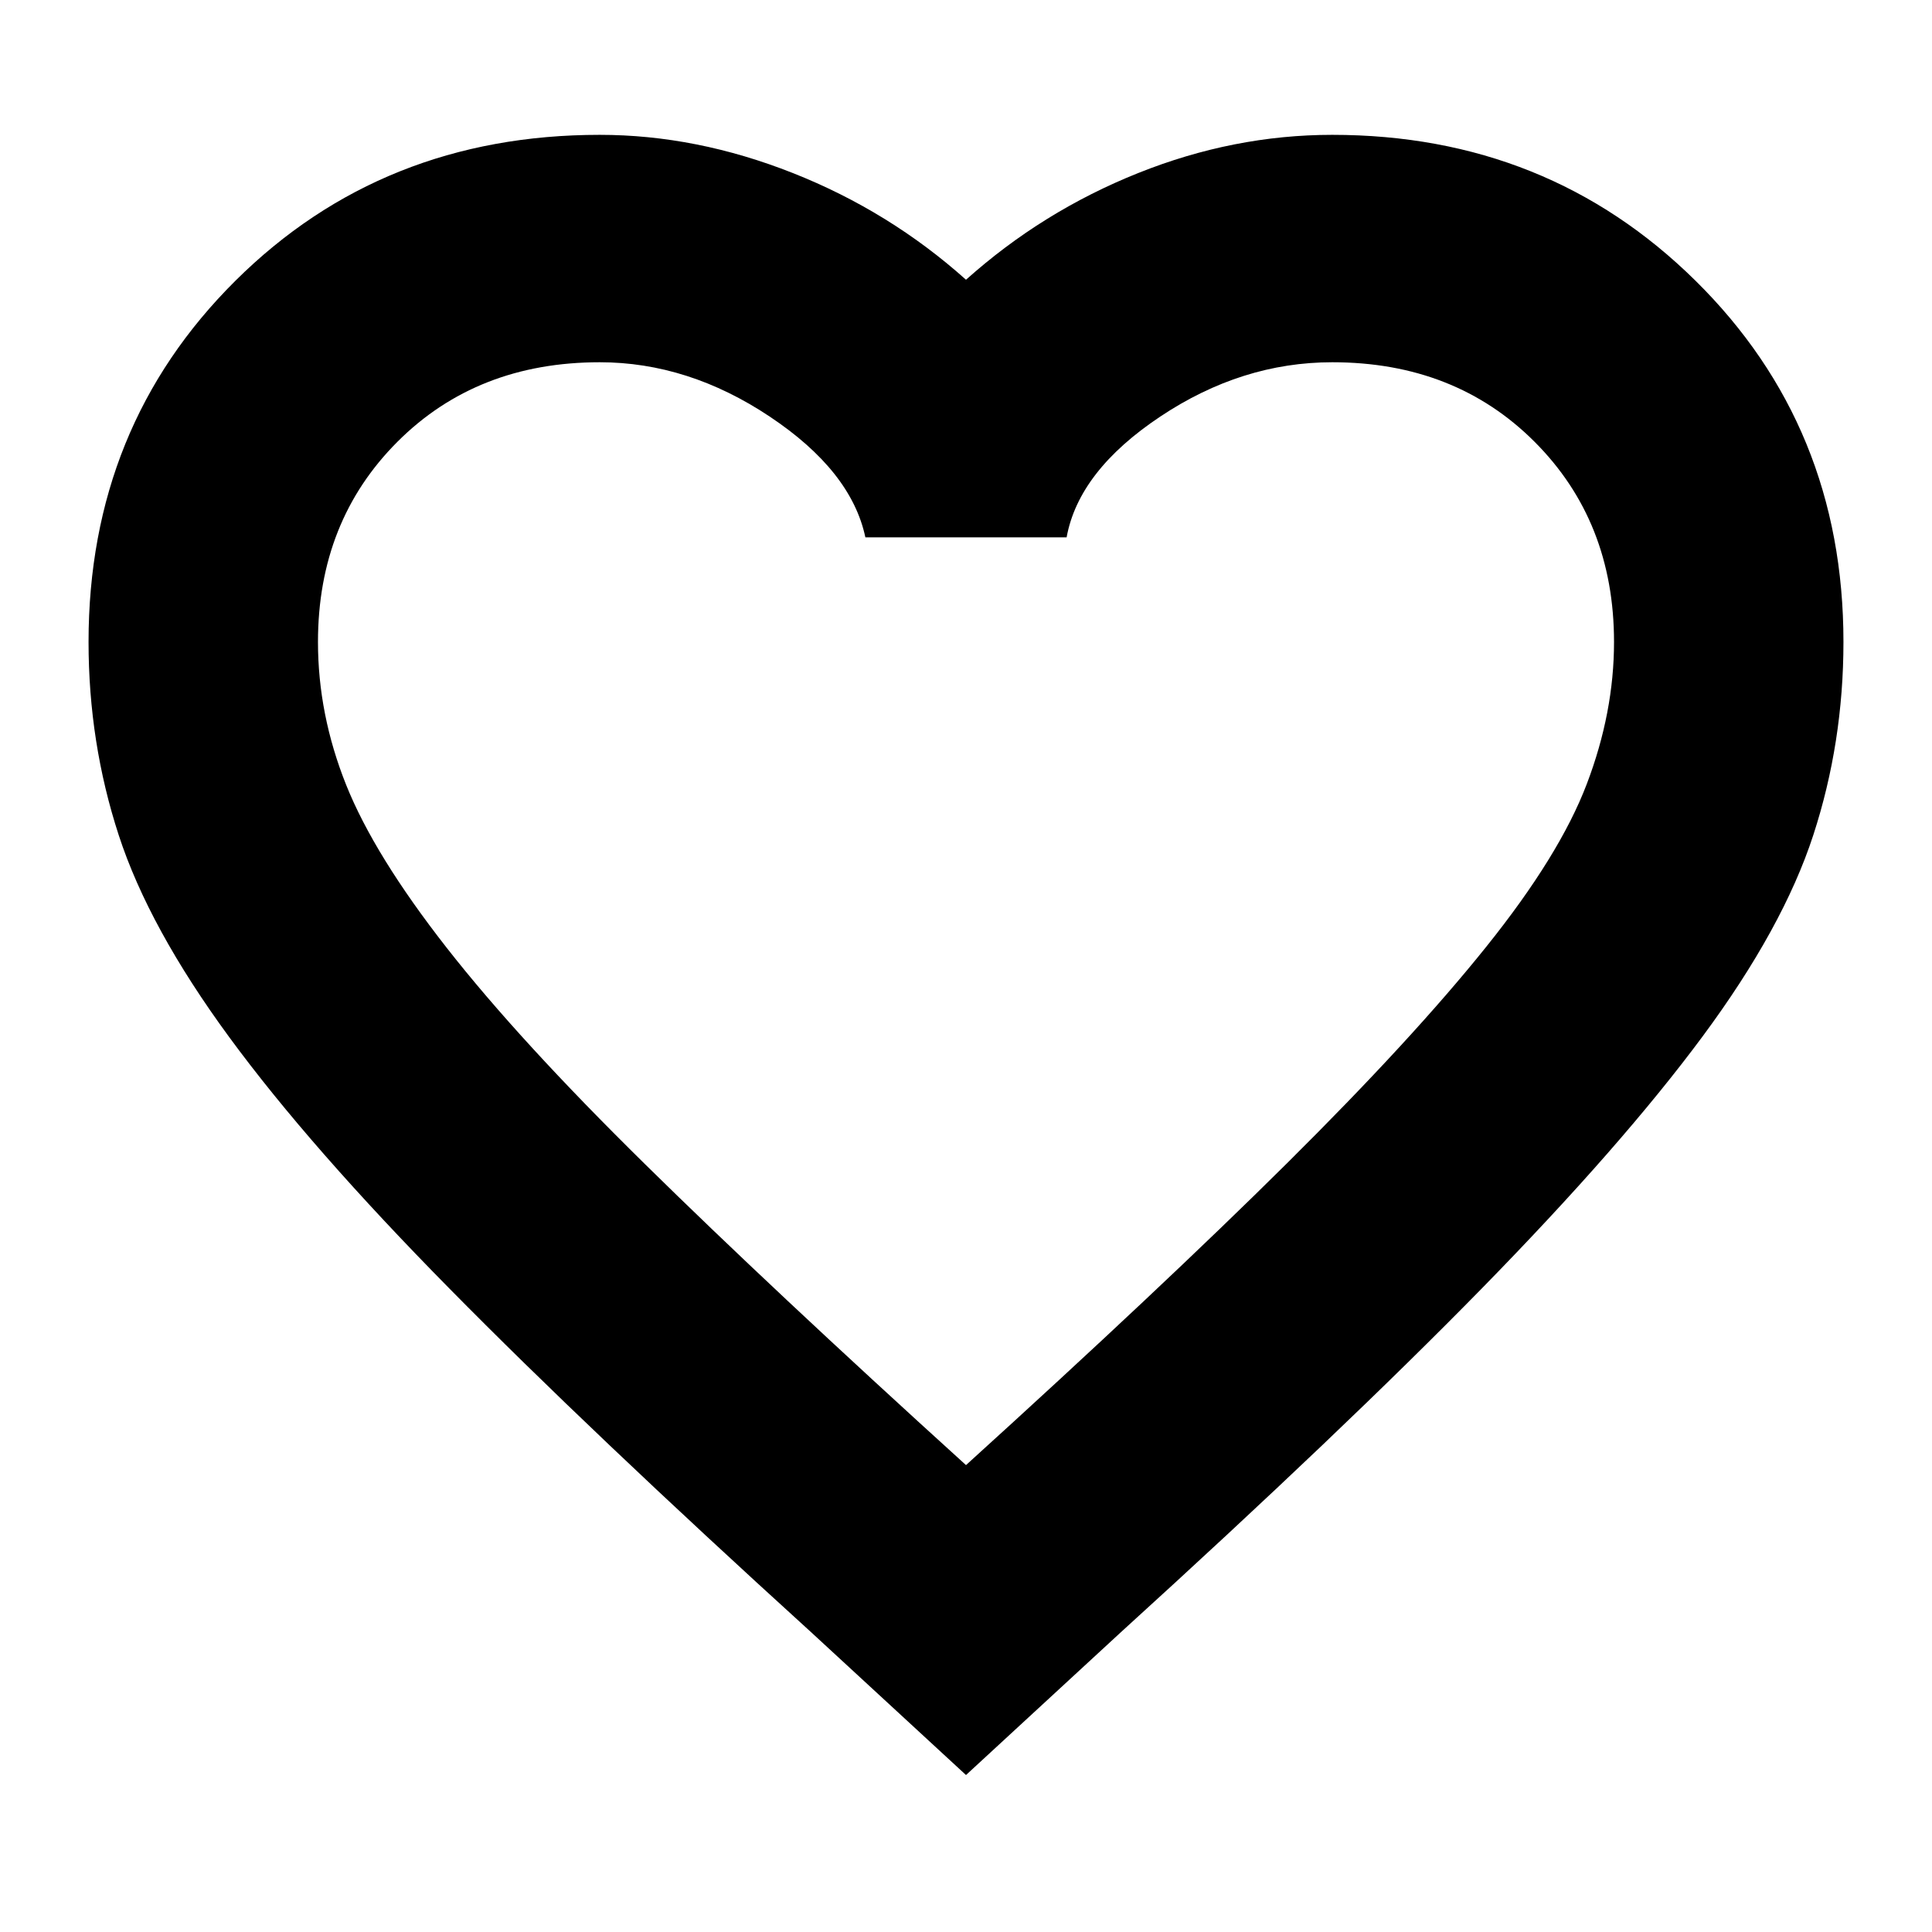 <svg xmlns="http://www.w3.org/2000/svg" height="24" width="24"><path d="m12 22.05-1.925-1.775q-2.75-2.5-4.487-4.263Q3.85 14.25 2.85 12.887q-1-1.362-1.375-2.512t-.375-2.4q0-2.675 1.825-4.488Q4.75 1.675 7.45 1.675q1.2 0 2.4.475T12 3.475q.95-.85 2.138-1.325 1.187-.475 2.412-.475 2.675 0 4.512 1.812Q22.9 5.3 22.9 7.975q0 1.25-.375 2.4t-1.375 2.5q-1 1.35-2.737 3.125-1.738 1.775-4.488 4.275Zm0-3.85q2.425-2.2 3.988-3.75 1.562-1.55 2.474-2.688.913-1.137 1.25-2.024.338-.888.338-1.763 0-1.5-.988-2.488-.987-.987-2.512-.987-1.125 0-2.137.675-1.013.675-1.163 1.5h-2.5q-.175-.825-1.188-1.5Q8.55 4.5 7.45 4.5q-1.525 0-2.512.987-.988.988-.988 2.488 0 .9.35 1.775.35.875 1.25 2.025t2.463 2.687Q9.575 16 12 18.2Zm0-6.85Z"/></svg>